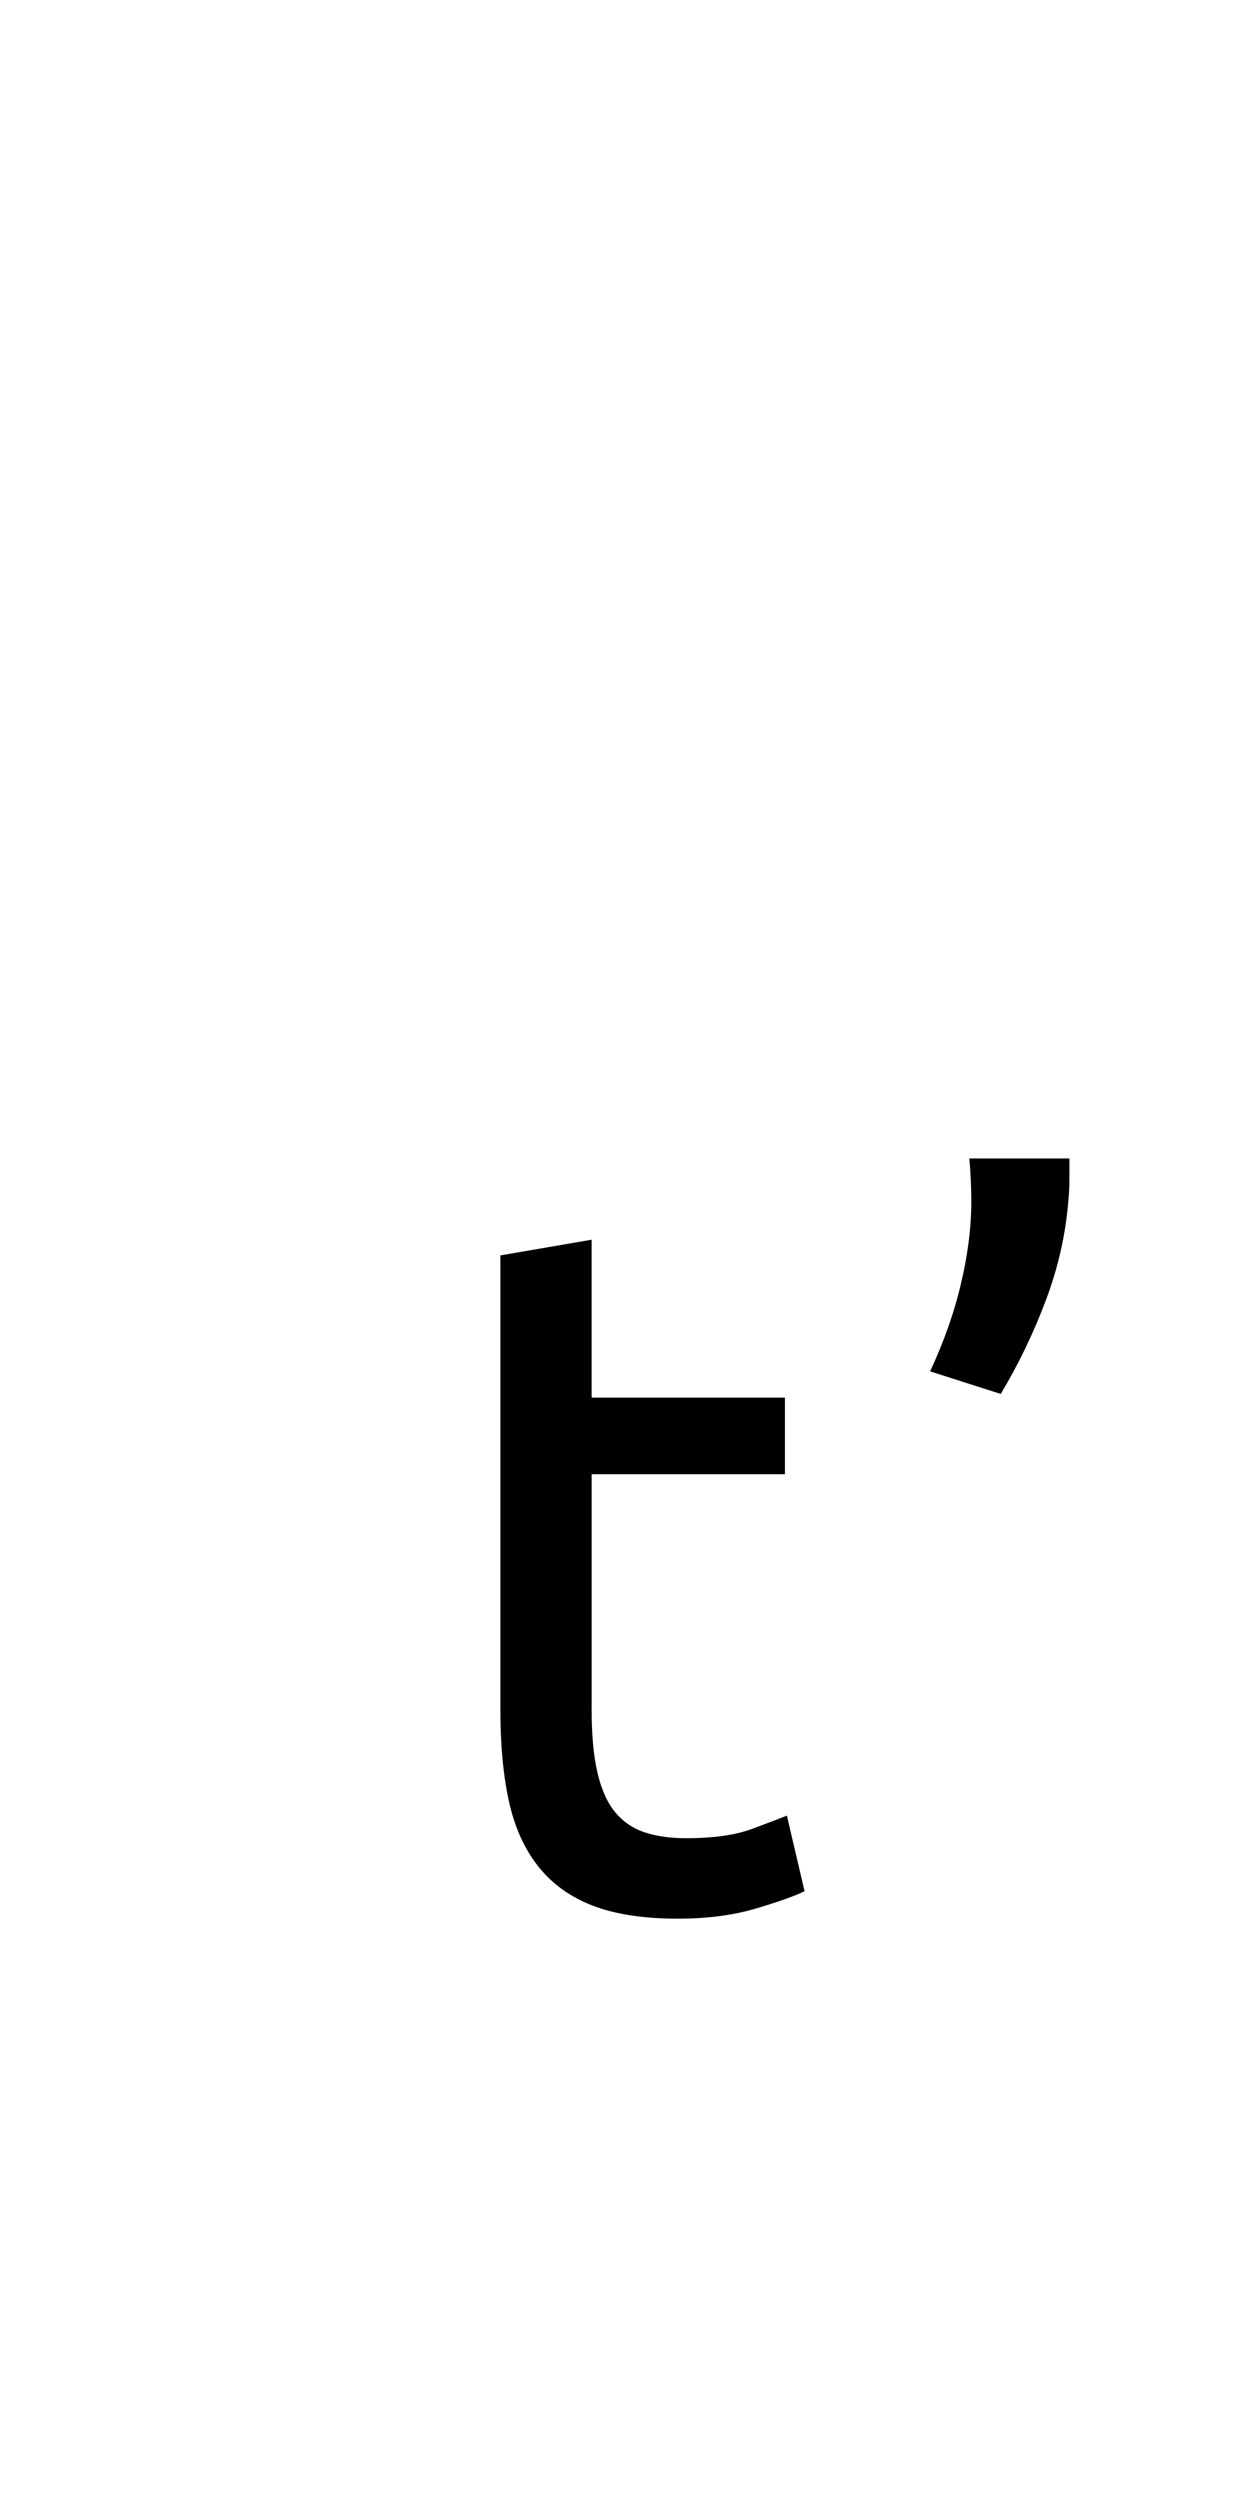<?xml version="1.0" encoding="utf-8"?>
<!-- Generator: Adobe Illustrator 16.0.0, SVG Export Plug-In . SVG Version: 6.00 Build 0)  -->
<!DOCTYPE svg PUBLIC "-//W3C//DTD SVG 1.1//EN" "http://www.w3.org/Graphics/SVG/1.1/DTD/svg11.dtd">
<svg version="1.1" xmlns="http://www.w3.org/2000/svg" xmlns:xlink="http://www.w3.org/1999/xlink" x="0px" y="0px"
	 width="283.465px" height="566.93px" viewBox="0 0 283.465 566.93" enable-background="new 0 0 283.465 566.93"
	 xml:space="preserve">
<g id="fond" display="none">
	
		<rect x="-5535.605" y="-11126.046" display="inline" fill-rule="evenodd" clip-rule="evenodd" fill="#58595B" width="16654.492" height="16572.797"/>
</g>
<g id="en_cours">
</g>
<g id="fini">
	<g>
		<path d="M134.168,316.953H178v17.355h-43.832v53.399c0,5.785,0.445,10.568,1.335,14.351c0.89,3.783,2.225,6.752,4.005,8.9
			c1.78,2.151,4.005,3.671,6.675,4.561c2.67,0.891,5.785,1.336,9.345,1.336c6.23,0,11.236-0.703,15.019-2.114
			c3.782-1.408,6.414-2.409,7.898-3.004l4.005,17.133c-2.079,1.039-5.712,2.336-10.903,3.894c-5.194,1.558-11.125,2.336-17.8,2.336
			c-7.864,0-14.351-1.001-19.468-3.004c-5.118-2.002-9.234-5.006-12.349-9.011c-3.115-4.005-5.305-8.935-6.564-14.796
			c-1.262-5.858-1.891-12.645-1.891-20.358V284.691l20.692-3.561V316.953z"/>
	</g>
	<g>
		<path d="M242.515,262.705c0,1.634,0,3.226,0,4.783s-0.076,3.08-0.222,4.562c-0.595,7.714-2.302,15.317-5.118,22.806
			c-2.819,7.492-6.23,14.573-10.235,21.249l-16.02-5.118c3.115-6.675,5.451-13.312,7.009-19.913
			c1.558-6.599,2.336-12.794,2.336-18.579c0-1.48-0.039-3.076-0.111-4.783c-0.077-1.704-0.188-3.372-0.334-5.006H242.515z"/>
	</g>
</g>
</svg>
